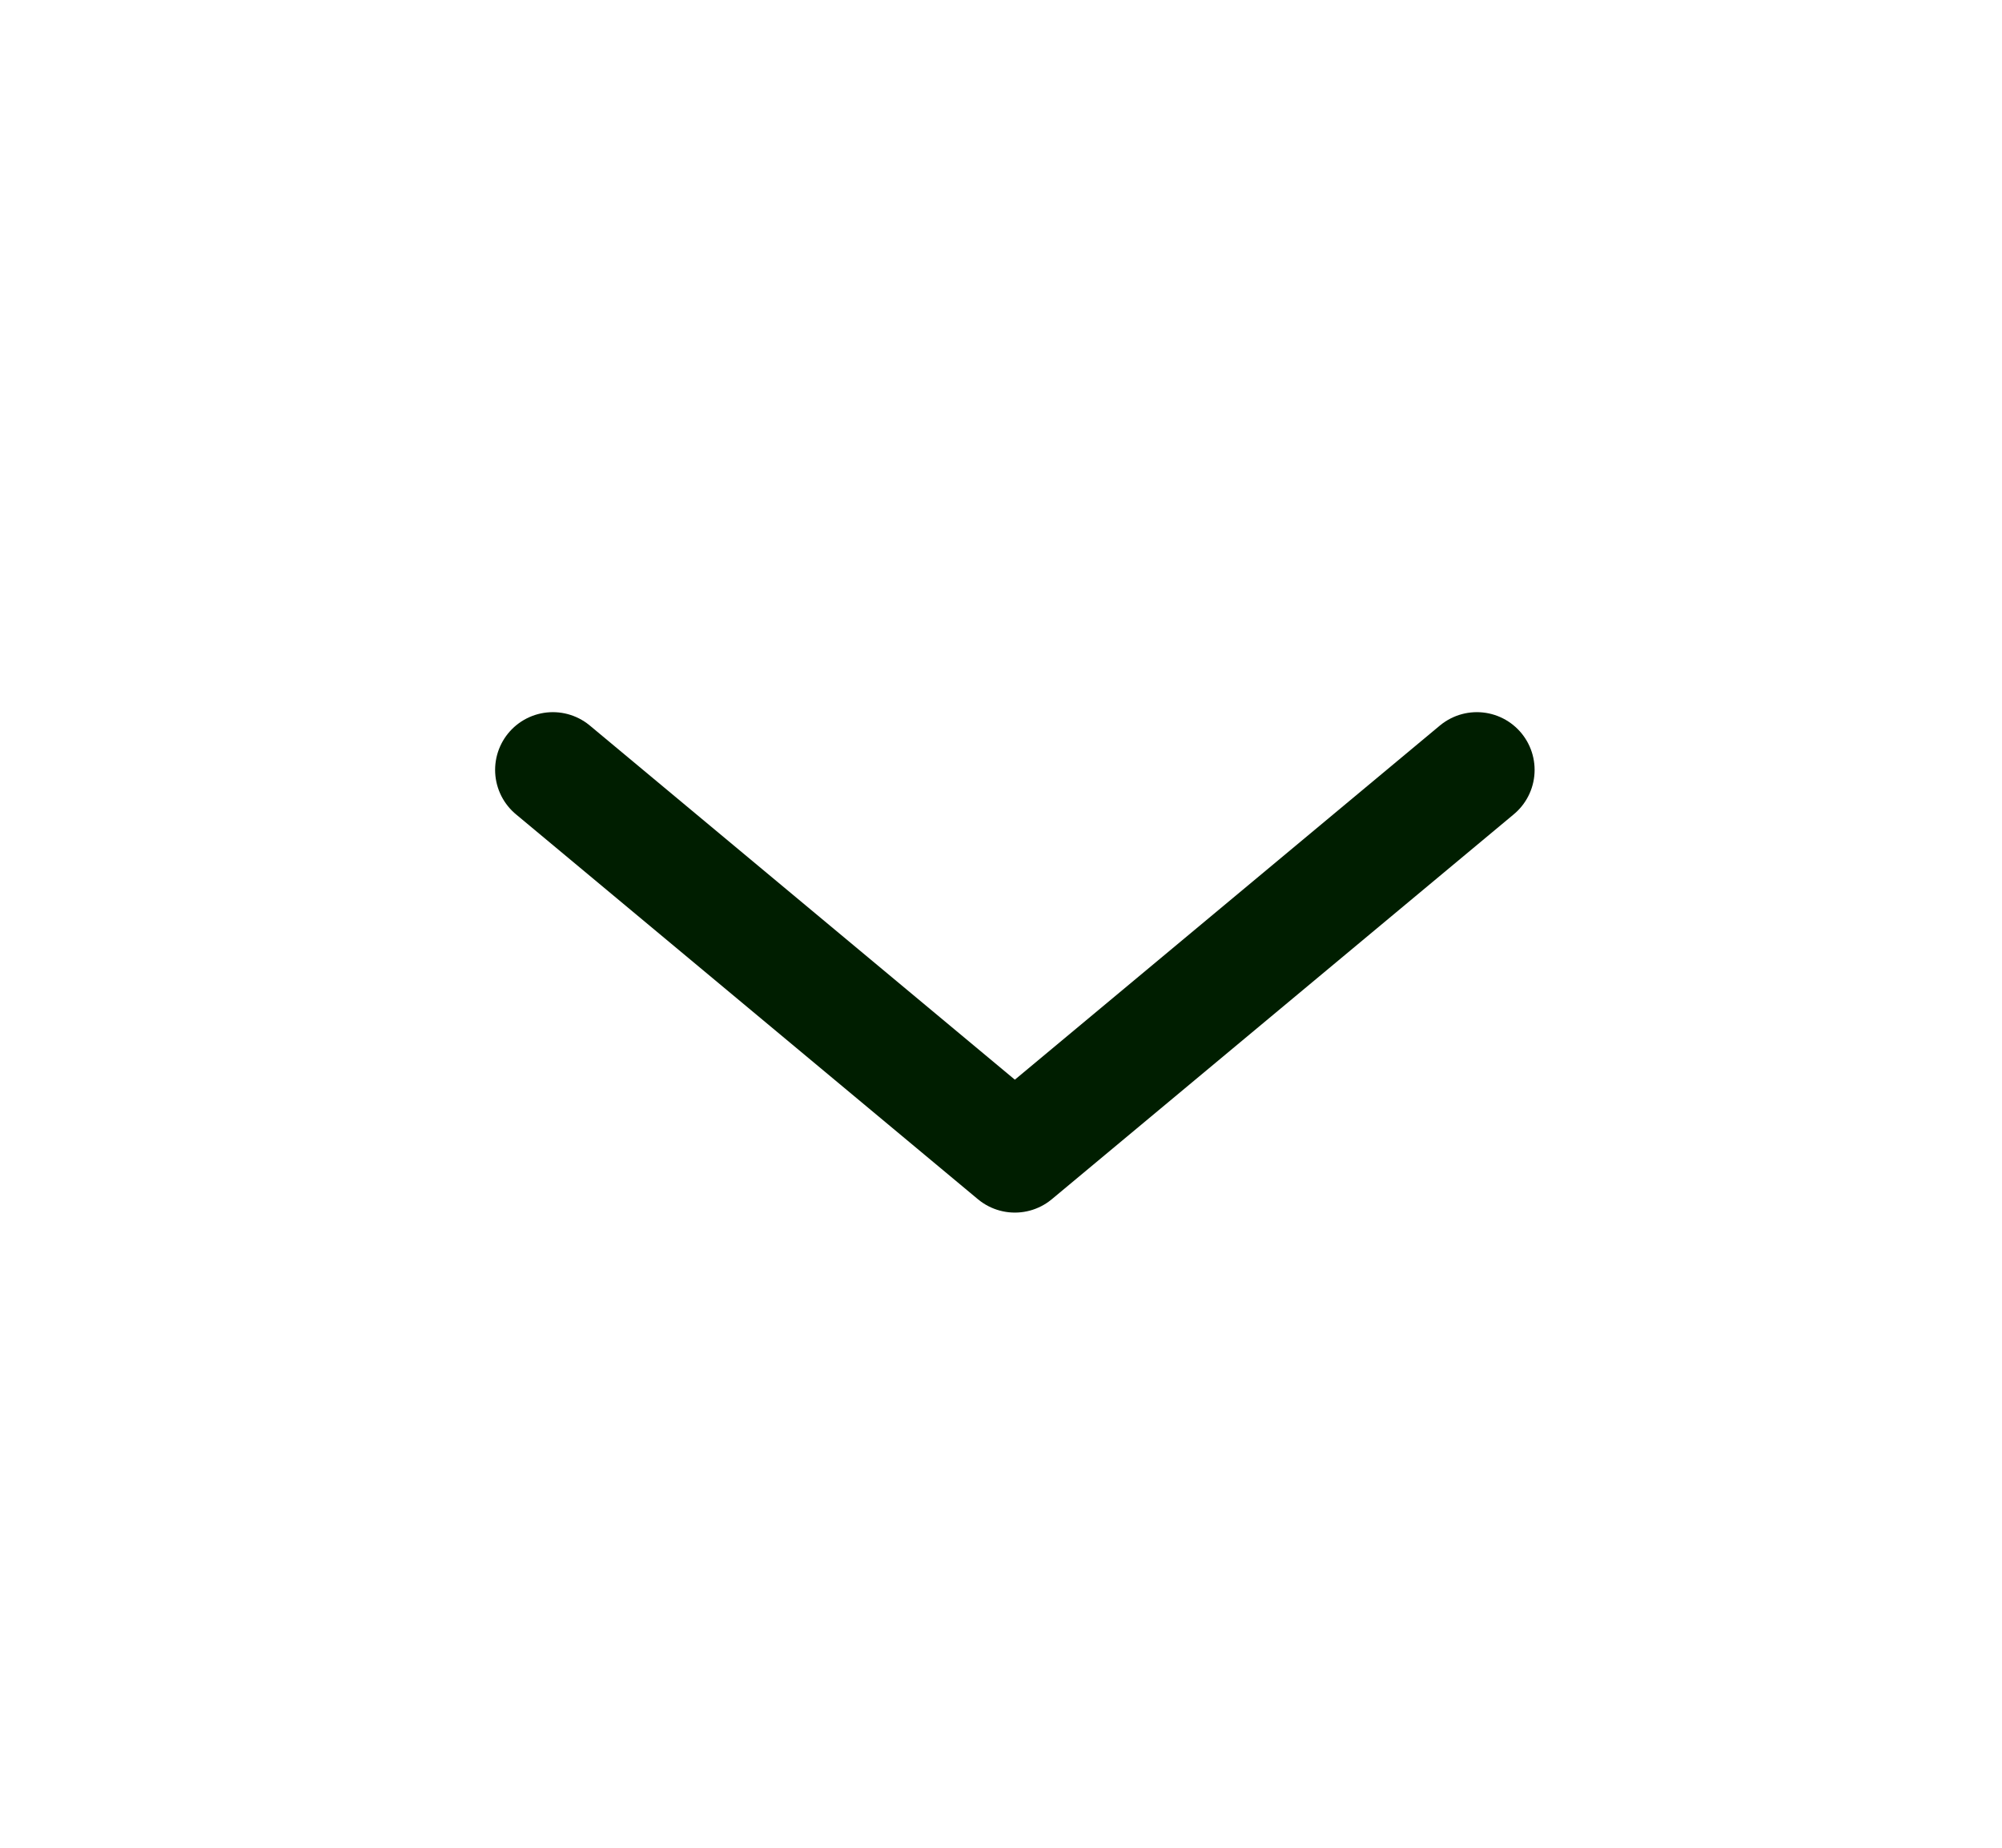 <?xml version="1.0" encoding="UTF-8" standalone="no"?><svg width='13' height='12' viewBox='0 0 13 12' fill='none' xmlns='http://www.w3.org/2000/svg'>
<path d='M9.59 5L6.59 7.5L3.59 5' stroke='#001E00' stroke-width='0.75' stroke-miterlimit='10' stroke-linecap='round' stroke-linejoin='round'/>
</svg>
